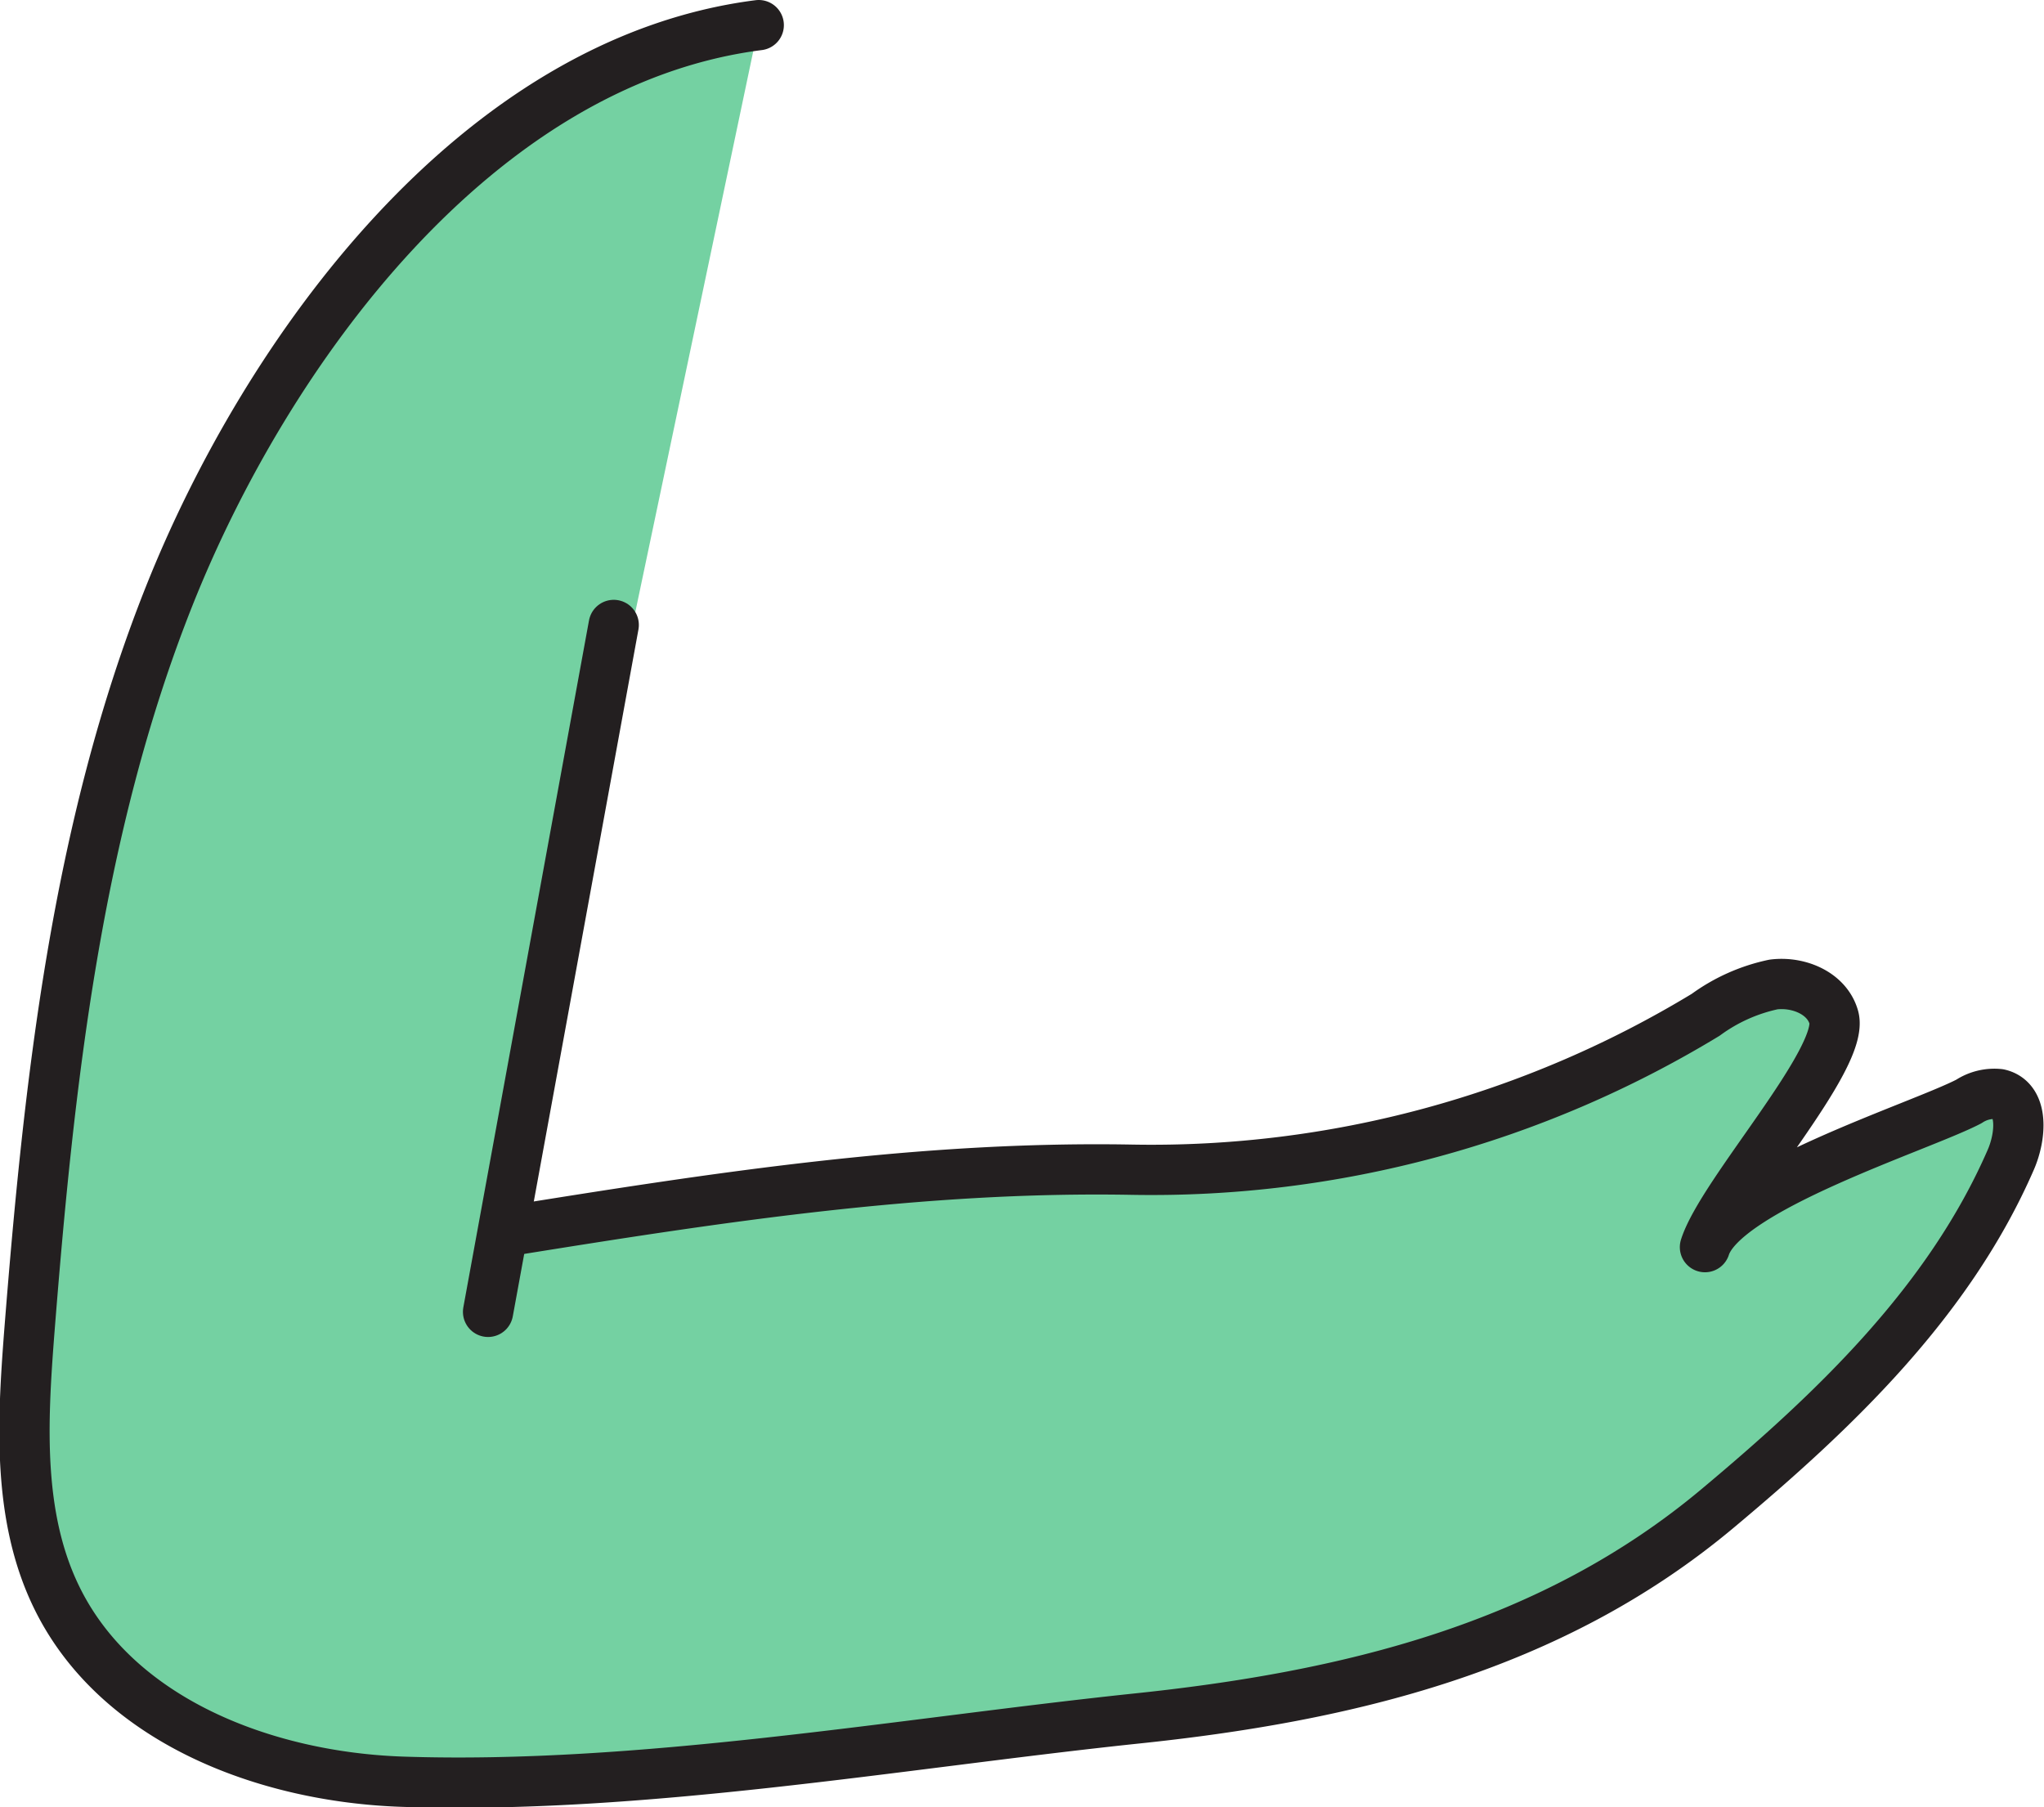 <svg id="Layer_1" data-name="Layer 1" xmlns="http://www.w3.org/2000/svg" viewBox="0 0 162.66 143.81"><defs><style>.cls-1{fill:#74d1a2;}.cls-1,.cls-2{stroke:#231f20;stroke-linecap:round;stroke-linejoin:round;stroke-width:4px;}.cls-2{fill:none;}</style></defs><title>6_Momma_Arm</title><path class="cls-1" d="M40.19,98c16.78-2.7,33.05-5.23,49.92-4.92a85,85,0,0,0,45.63-12.33,14.06,14.06,0,0,1,5.39-2.41c2-.25,4.25.69,4.8,2.6.95,3.26-8.89,14-10.25,18.3,1.51-4.7,17.16-9.58,21-11.59a3.68,3.68,0,0,1,2.4-.59c2,.46,1.75,3.36.94,5.22-4.93,11.33-14.07,20-23.32,27.74-13.25,11.1-29.45,15-46.54,16.76-18.83,2-39.24,5.63-58.13,5-10.95-.37-22.8-4.88-27.56-14.75-3.08-6.38-2.69-13.82-2.15-20.88C3.89,86.19,6.09,66,13.44,47.49,21.18,28,37.88,4.87,60.38,2"/><path class="cls-2" d="M38.84,104.39l10-54.66"/></svg>